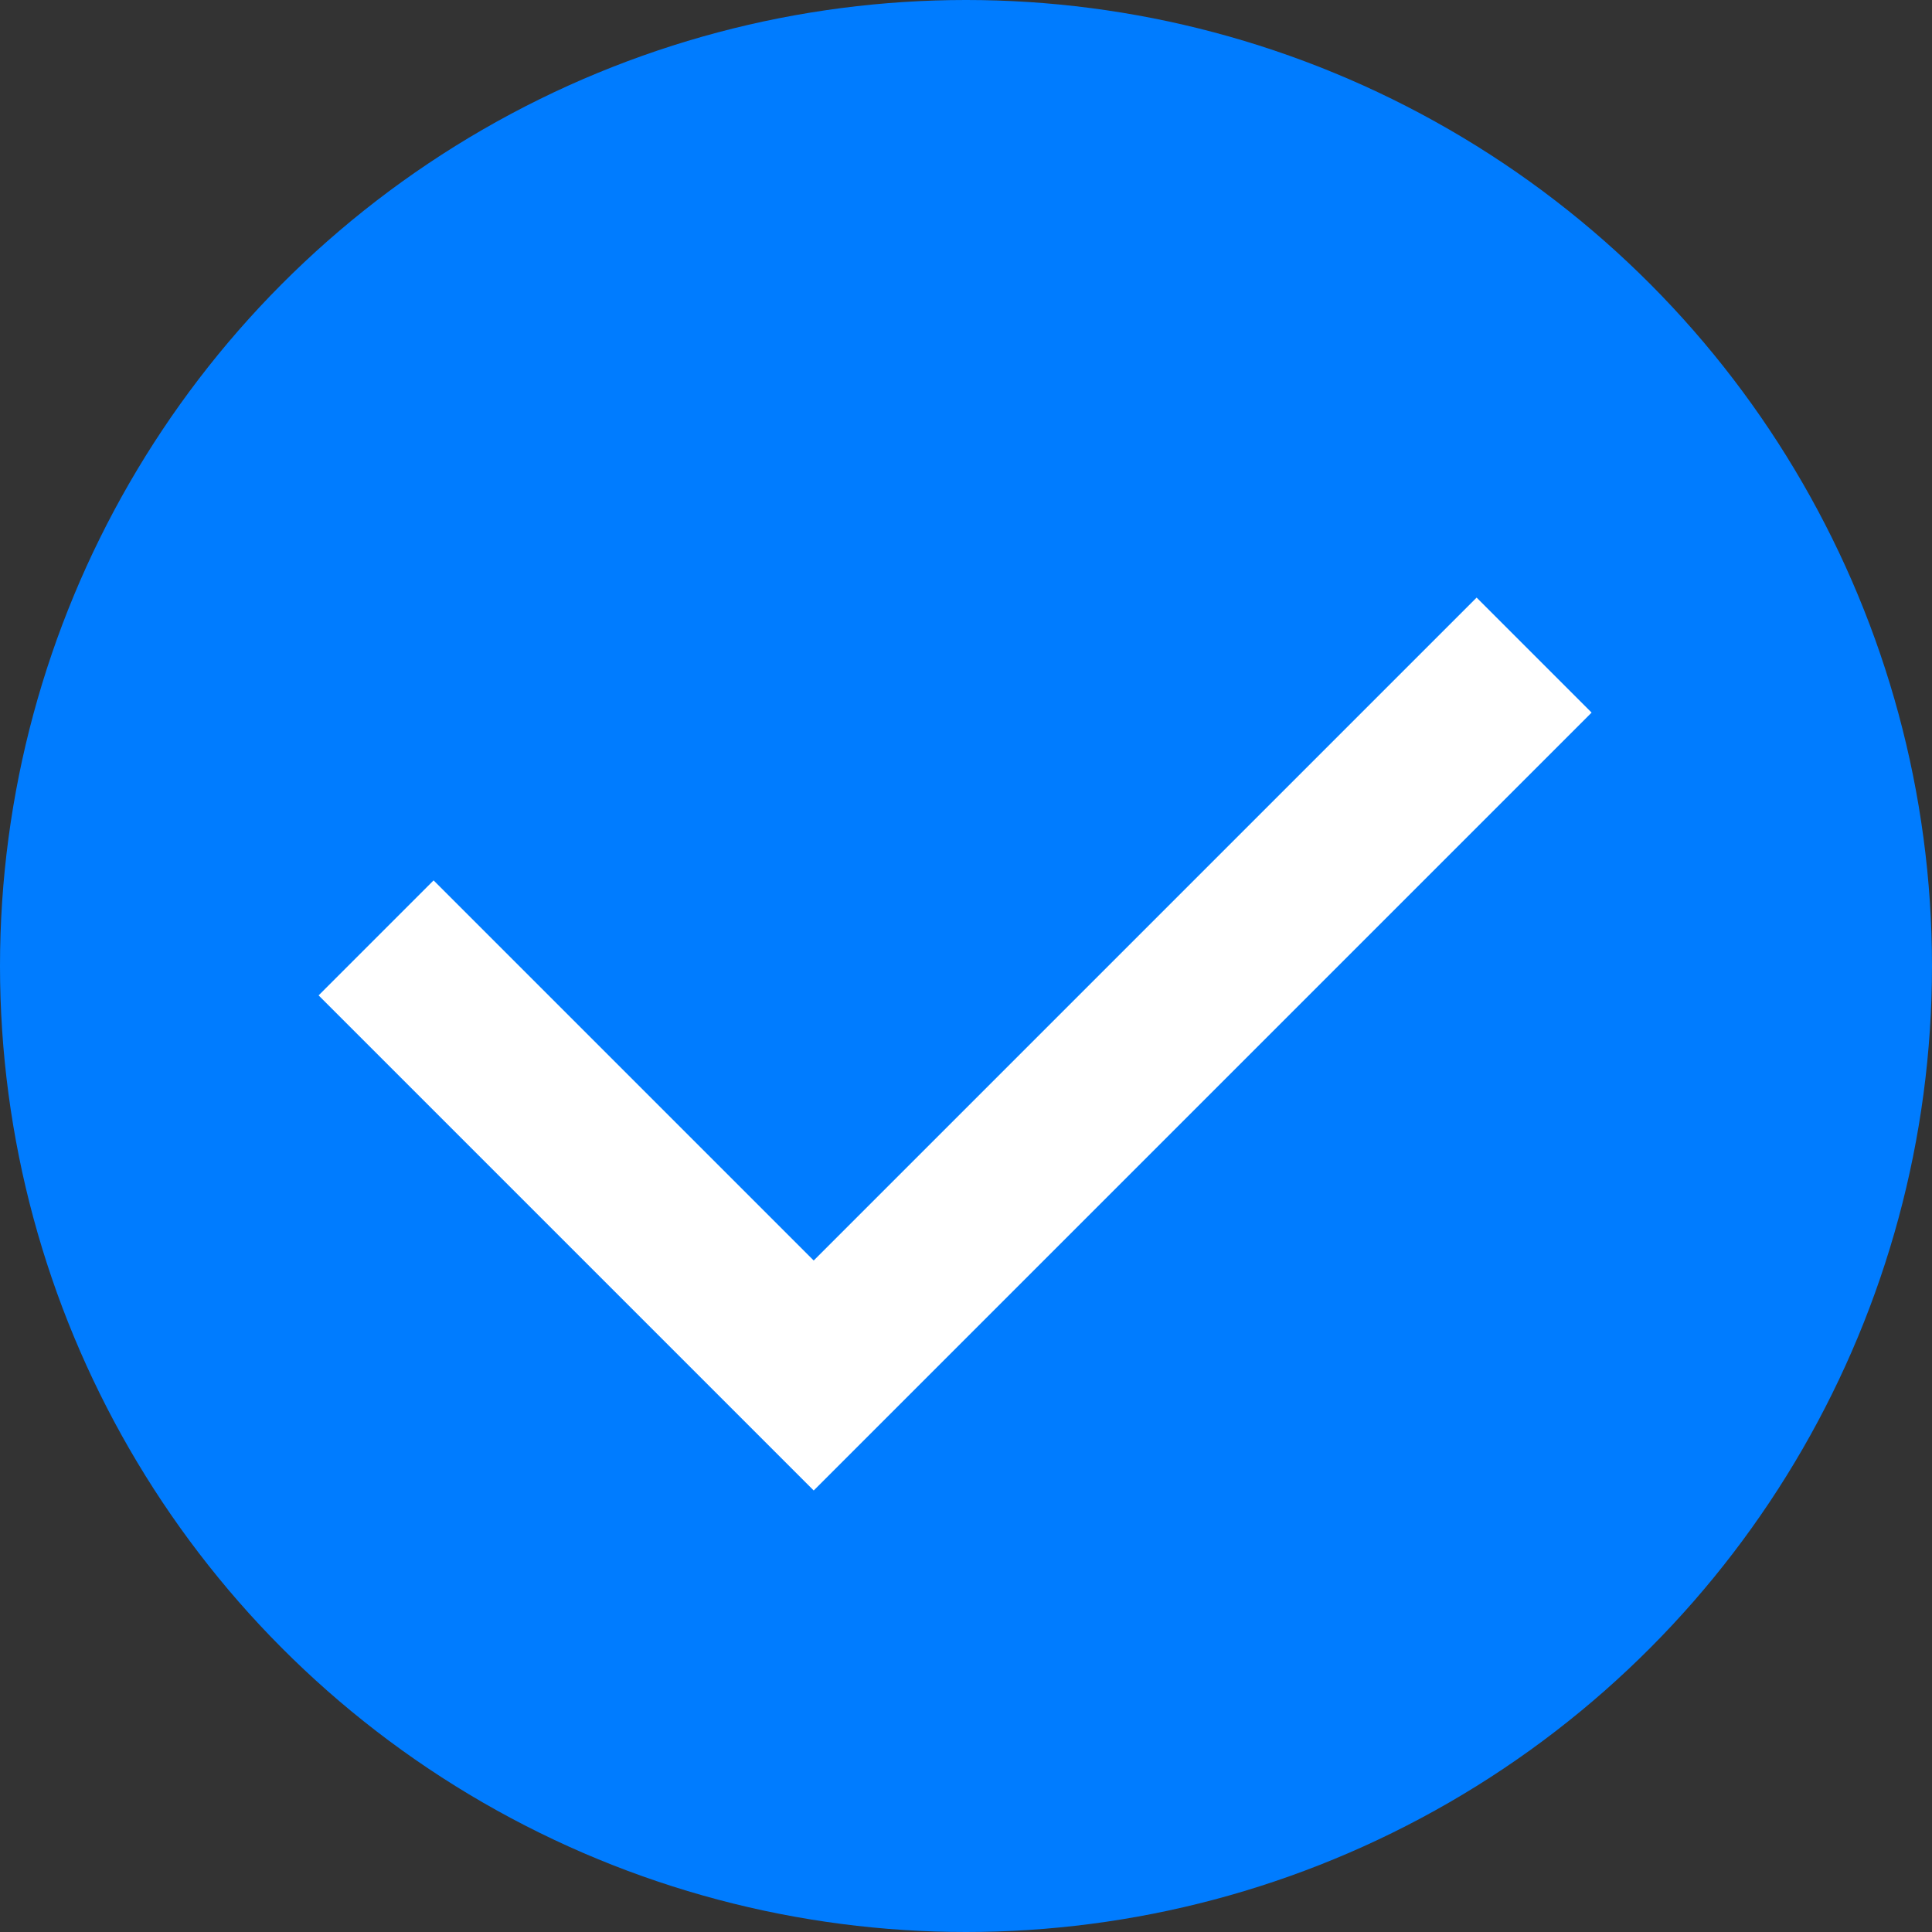<svg id="Group_91" data-name="Group 91" xmlns="http://www.w3.org/2000/svg" width="29.964" height="29.964" viewBox="0 0 29.964 29.964">
  <rect x="0" y="0" width="29.964" height="29.964" fill="#333333" stroke="none"/>
  <ellipse id="Ellipse_22" data-name="Ellipse 22" cx="14.982" cy="14.982" rx="14.982" ry="14.982" fill="#007cff"/>
  <path id="Path_258" data-name="Path 258" d="M425.4,1787.505l-11.173,11.173-6.787-6.787" transform="translate(-401.607 -1777.345)" fill="none" stroke="#fff" stroke-miterlimit="10" stroke-width="2.522"/>
</svg>
